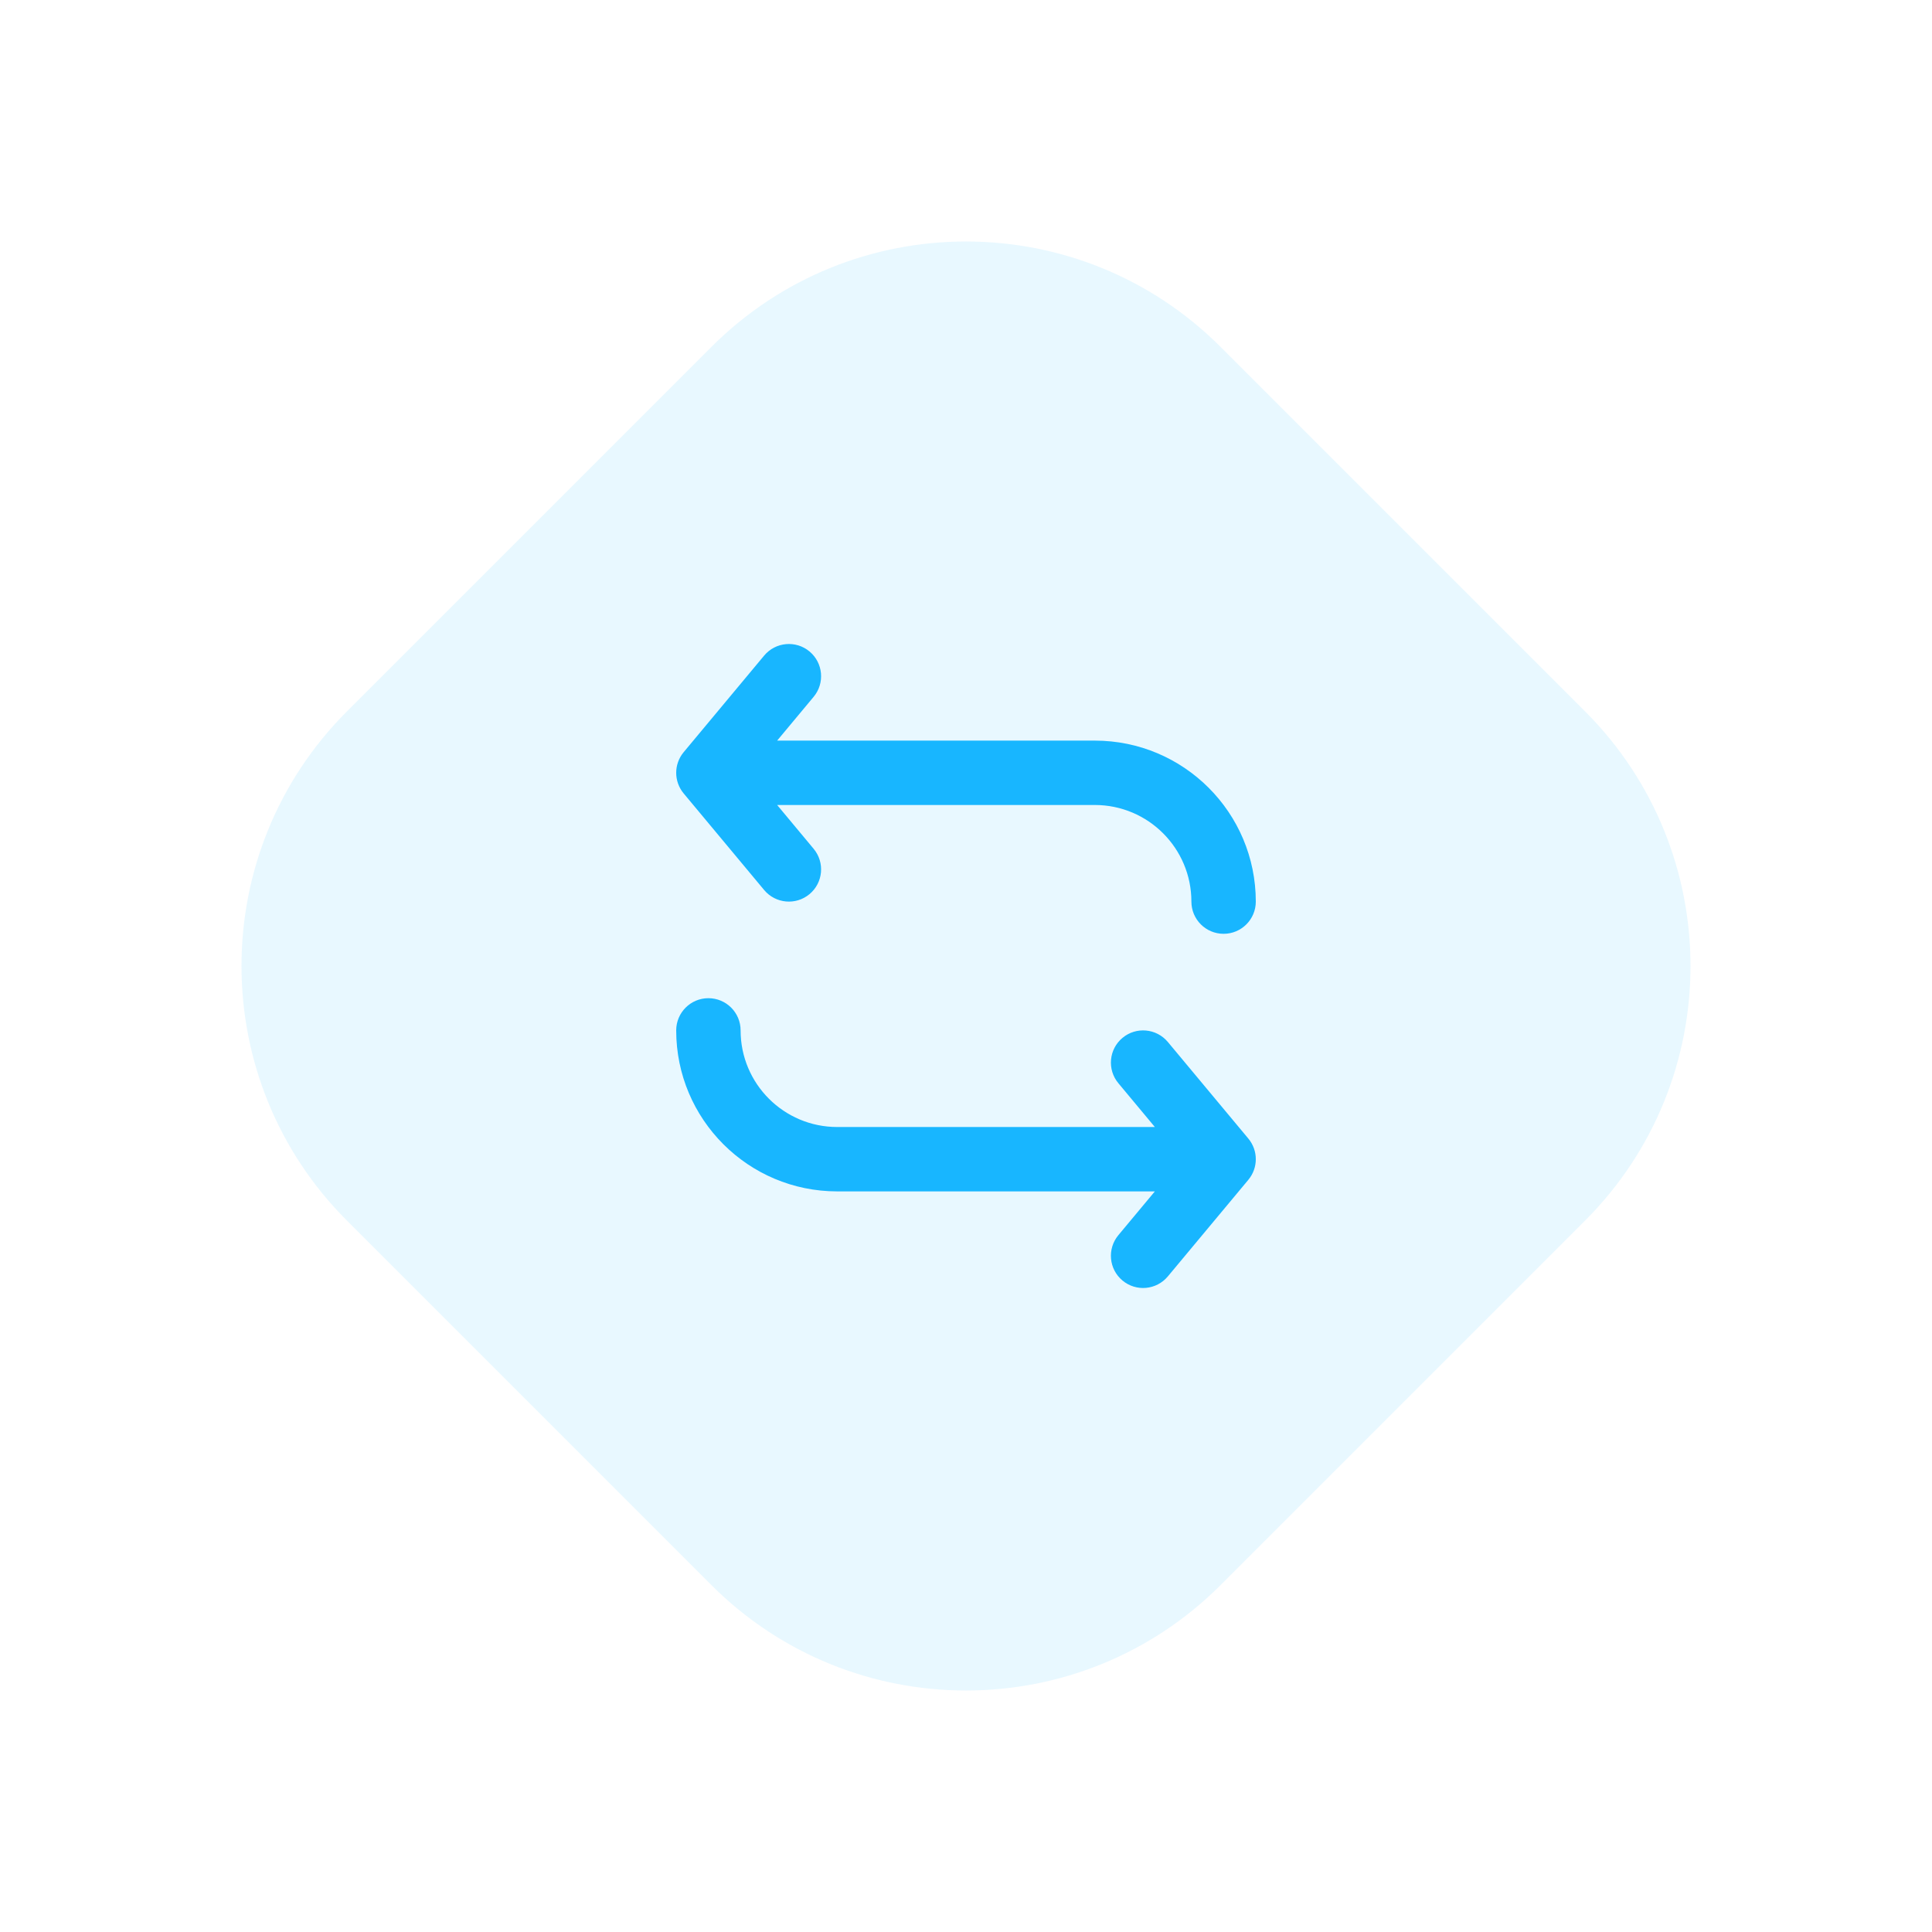 <svg width="80" height="80" viewBox="0 0 80 80" fill="none" xmlns="http://www.w3.org/2000/svg">
<path opacity="0.1" d="M29.456 14.367L14.367 29.456C8.544 35.279 8.544 44.721 14.367 50.544L29.456 65.633C35.279 71.456 44.721 71.456 50.544 65.633L65.633 50.544C71.456 44.721 71.456 35.279 65.633 29.456L50.544 14.367C44.721 8.544 35.279 8.544 29.456 14.367Z" fill="#18B6FF"/>
<path d="M28.309 32.854C27.897 32.359 27.897 31.641 28.309 31.146L31.642 27.146C32.114 26.581 32.955 26.504 33.52 26.976C34.086 27.447 34.162 28.288 33.691 28.854L32.18 30.667L45.333 30.667C45.334 30.667 45.333 30.667 45.333 30.667C49.015 30.667 52 33.652 52 37.333C52 38.07 51.403 38.667 50.667 38.667C49.93 38.667 49.333 38.07 49.333 37.333C49.333 35.124 47.542 33.333 45.333 33.333C45.334 33.333 45.333 33.333 45.333 33.333H32.18L33.691 35.147C34.162 35.712 34.086 36.553 33.52 37.024C32.955 37.496 32.114 37.419 31.642 36.854L28.309 32.854Z" fill="#18B6FF"/>
<path d="M51.691 47.146C52.103 47.641 52.103 48.359 51.691 48.853L48.358 52.853C47.886 53.419 47.045 53.496 46.48 53.024C45.914 52.553 45.838 51.712 46.309 51.146L47.82 49.333H34.667C34.666 49.333 34.667 49.333 34.667 49.333C30.985 49.333 28 46.348 28 42.667C28 41.93 28.597 41.333 29.333 41.333C30.07 41.333 30.667 41.93 30.667 42.667C30.667 44.876 32.458 46.667 34.667 46.667C34.666 46.667 34.667 46.667 34.667 46.667H47.82L46.309 44.853C45.838 44.288 45.914 43.447 46.48 42.976C47.045 42.504 47.886 42.581 48.358 43.146L51.691 47.146Z" fill="#18B6FF"/>
</svg>
